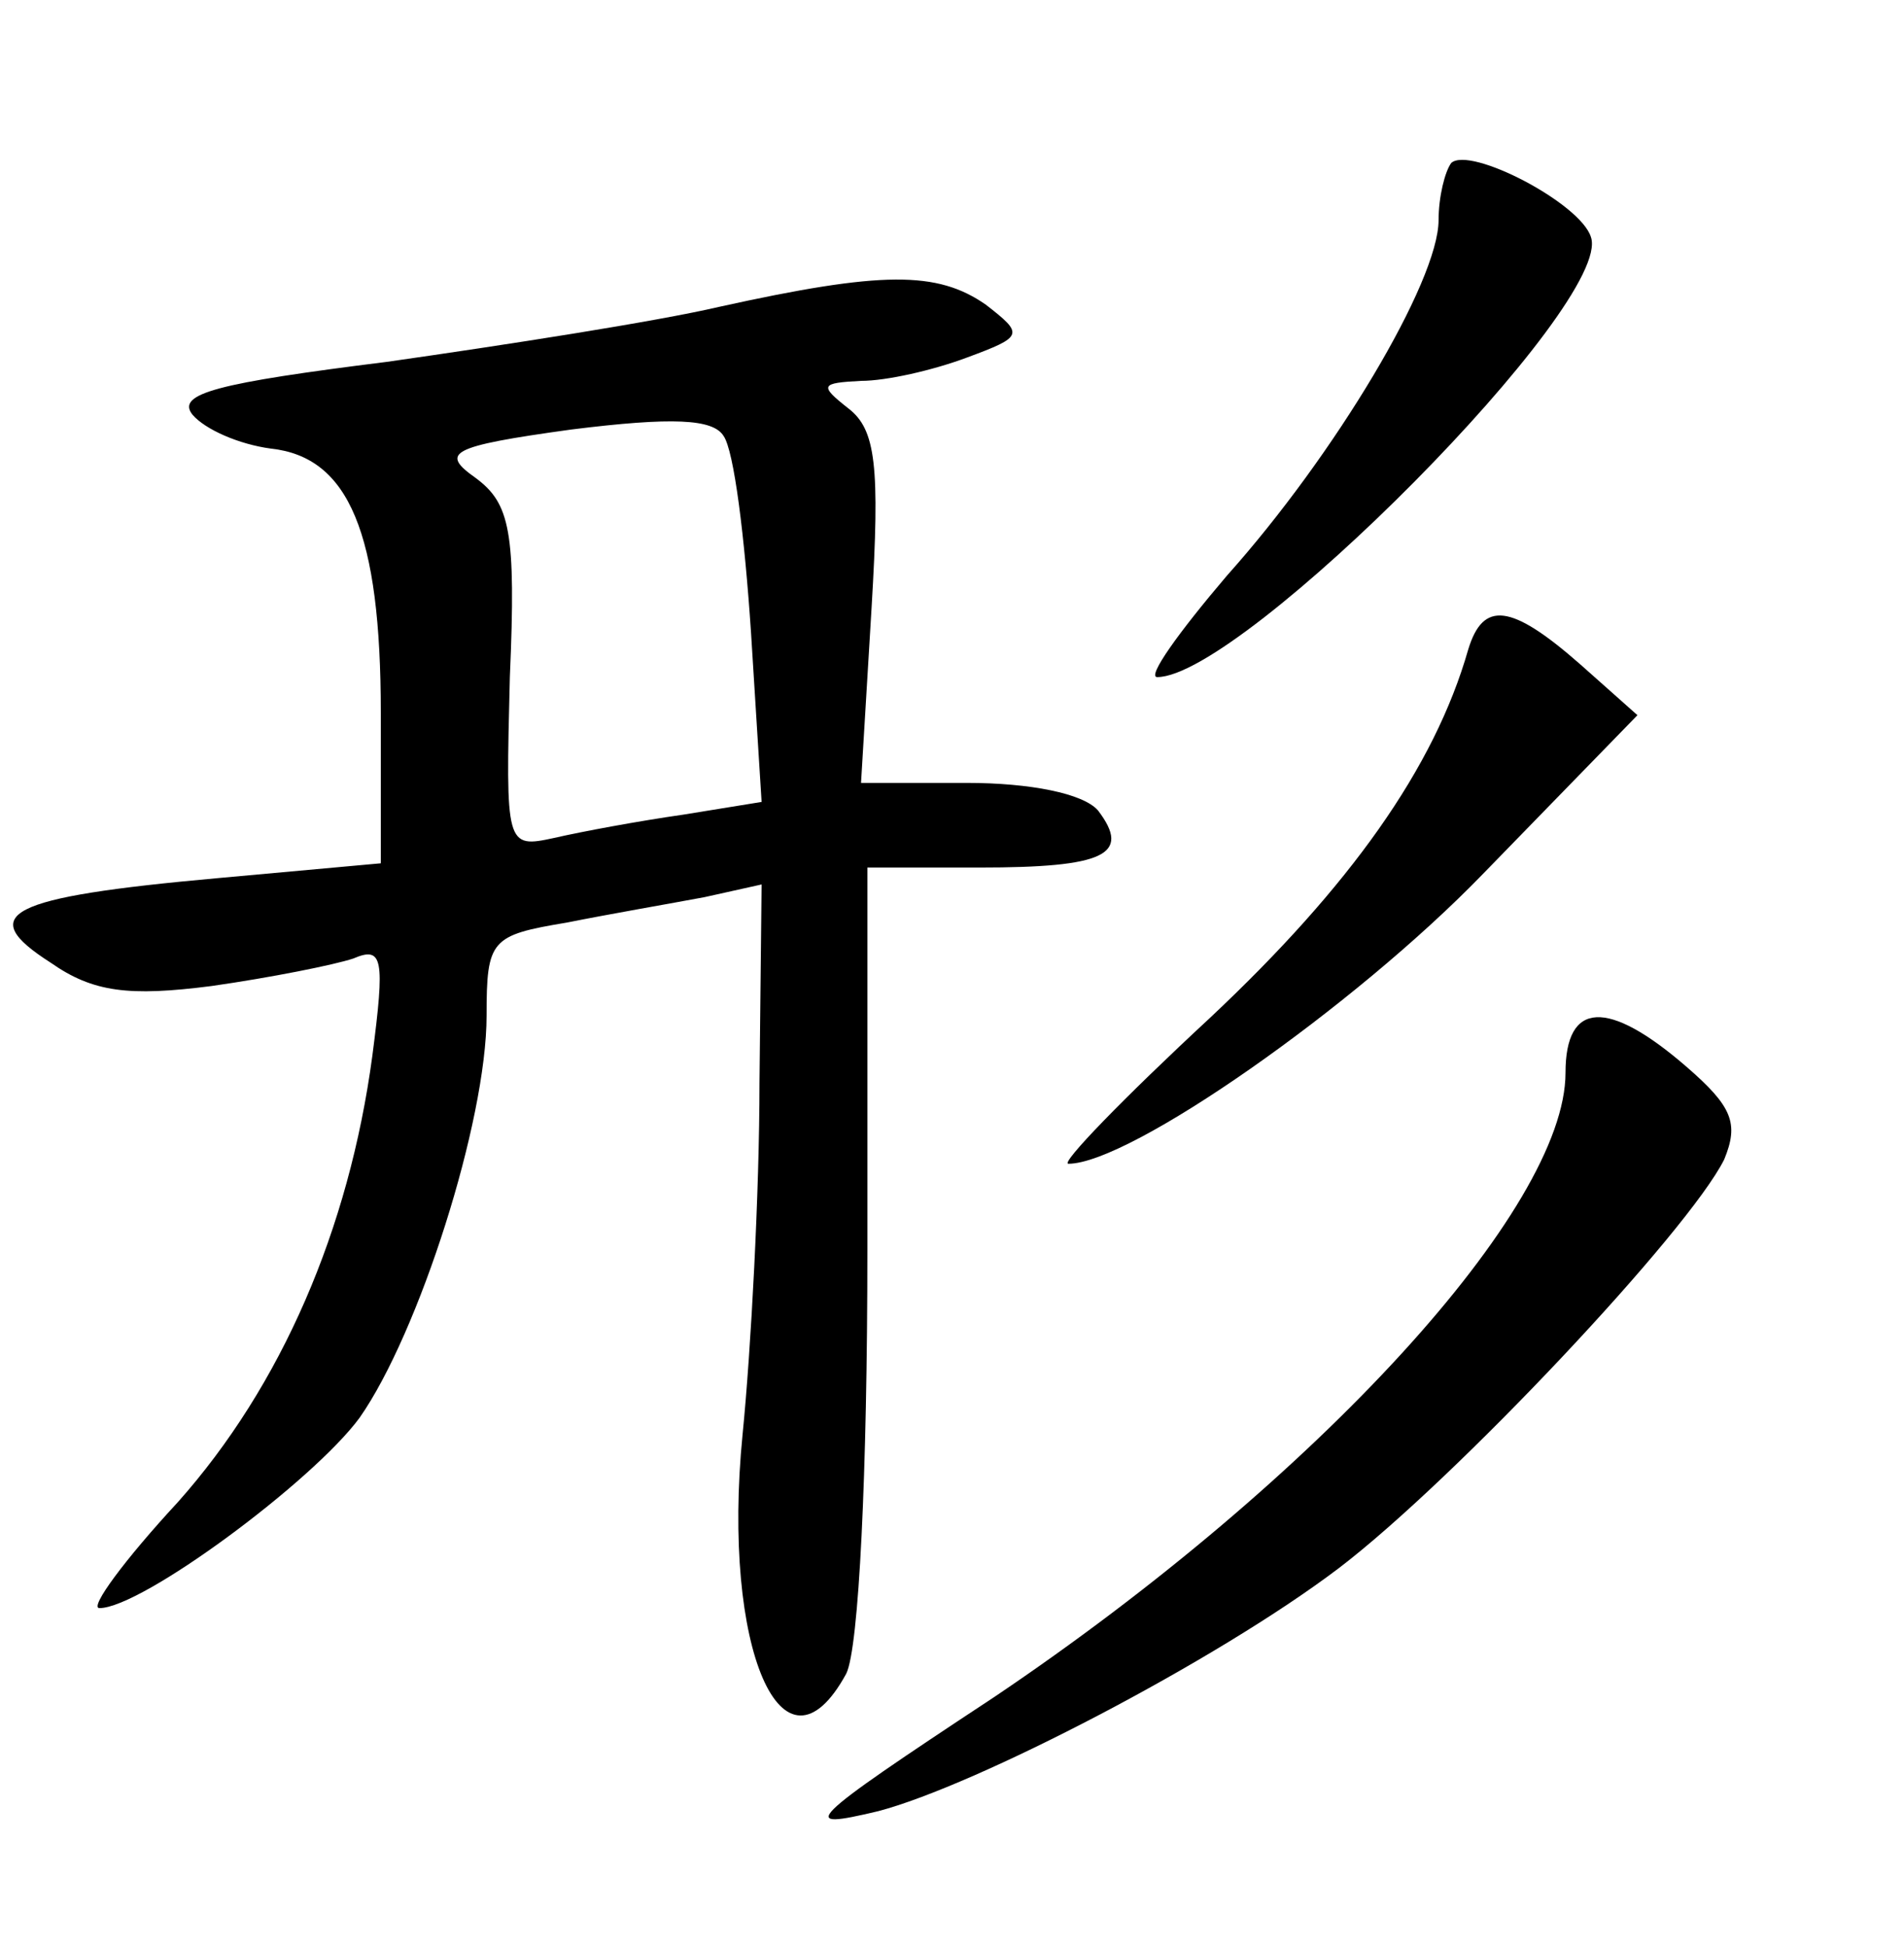 <?xml version="1.0" standalone="no"?>
<!DOCTYPE svg PUBLIC "-//W3C//DTD SVG 20010904//EN"
 "http://www.w3.org/TR/2001/REC-SVG-20010904/DTD/svg10.dtd">
<svg version="1.0" xmlns="http://www.w3.org/2000/svg"
 width="90pt" height="92pt" viewBox="0 0 90 92"
 preserveAspectRatio="xMidYMid meet">
<g transform="translate(0,92) scale(0.1,-0.1)"
fill="#000000" stroke="none">
<path d="M686 843 c-3 -4 -6 -16 -6 -27 0 -29 -49 -111 -100 -168 -23 -27 -38
-48 -33 -48 40 0 216 177 205 208 -5 16 -57 43 -66 35z"/>
<path d="M340 775 c-30 -7 -101 -18 -157 -26 -80 -10 -100 -15 -92 -25 6 -7
22 -14 37 -16 37 -4 52 -40 52 -125 l0 -71 -77 -7 c-100 -9 -115 -17 -79 -40
20 -14 37 -16 76 -11 28 4 58 10 67 13 14 6 15 0 9 -46 -11 -82 -43 -156 -92
-211 -25 -27 -42 -50 -37 -50 20 0 101 60 123 90 28 40 60 140 60 190 0 36 2
38 38 44 20 4 49 9 65 12 l27 6 -1 -94 c0 -51 -4 -126 -8 -166 -10 -101 19
-168 49 -113 6 12 10 95 10 200 l0 181 53 0 c59 0 72 6 56 27 -7 8 -32 13 -62
13 l-50 0 5 83 c4 67 2 84 -11 94 -14 11 -13 12 6 13 12 0 34 5 50 11 27 10
27 11 9 25 -23 16 -49 16 -126 -1z m15 -154 l5 -80 -37 -6 c-21 -3 -48 -8 -61
-11 -23 -5 -23 -4 -21 76 3 69 0 82 -16 94 -17 12 -13 15 45 23 48 6 67 5 72
-3 5 -7 10 -48 13 -93z"/>
<path d="M694 613 c-16 -56 -56 -112 -122 -174 -41 -38 -71 -69 -67 -69 29 0
135 74 196 137 l73 75 -27 24 c-33 29 -46 30 -53 7z"/>
<path d="M740 413 c0 -64 -117 -192 -270 -295 -91 -60 -93 -63 -55 -54 46 12
160 71 218 115 55 42 165 159 182 193 7 17 4 25 -18 44 -37 32 -57 31 -57 -3z"/>
</g>
</svg>
